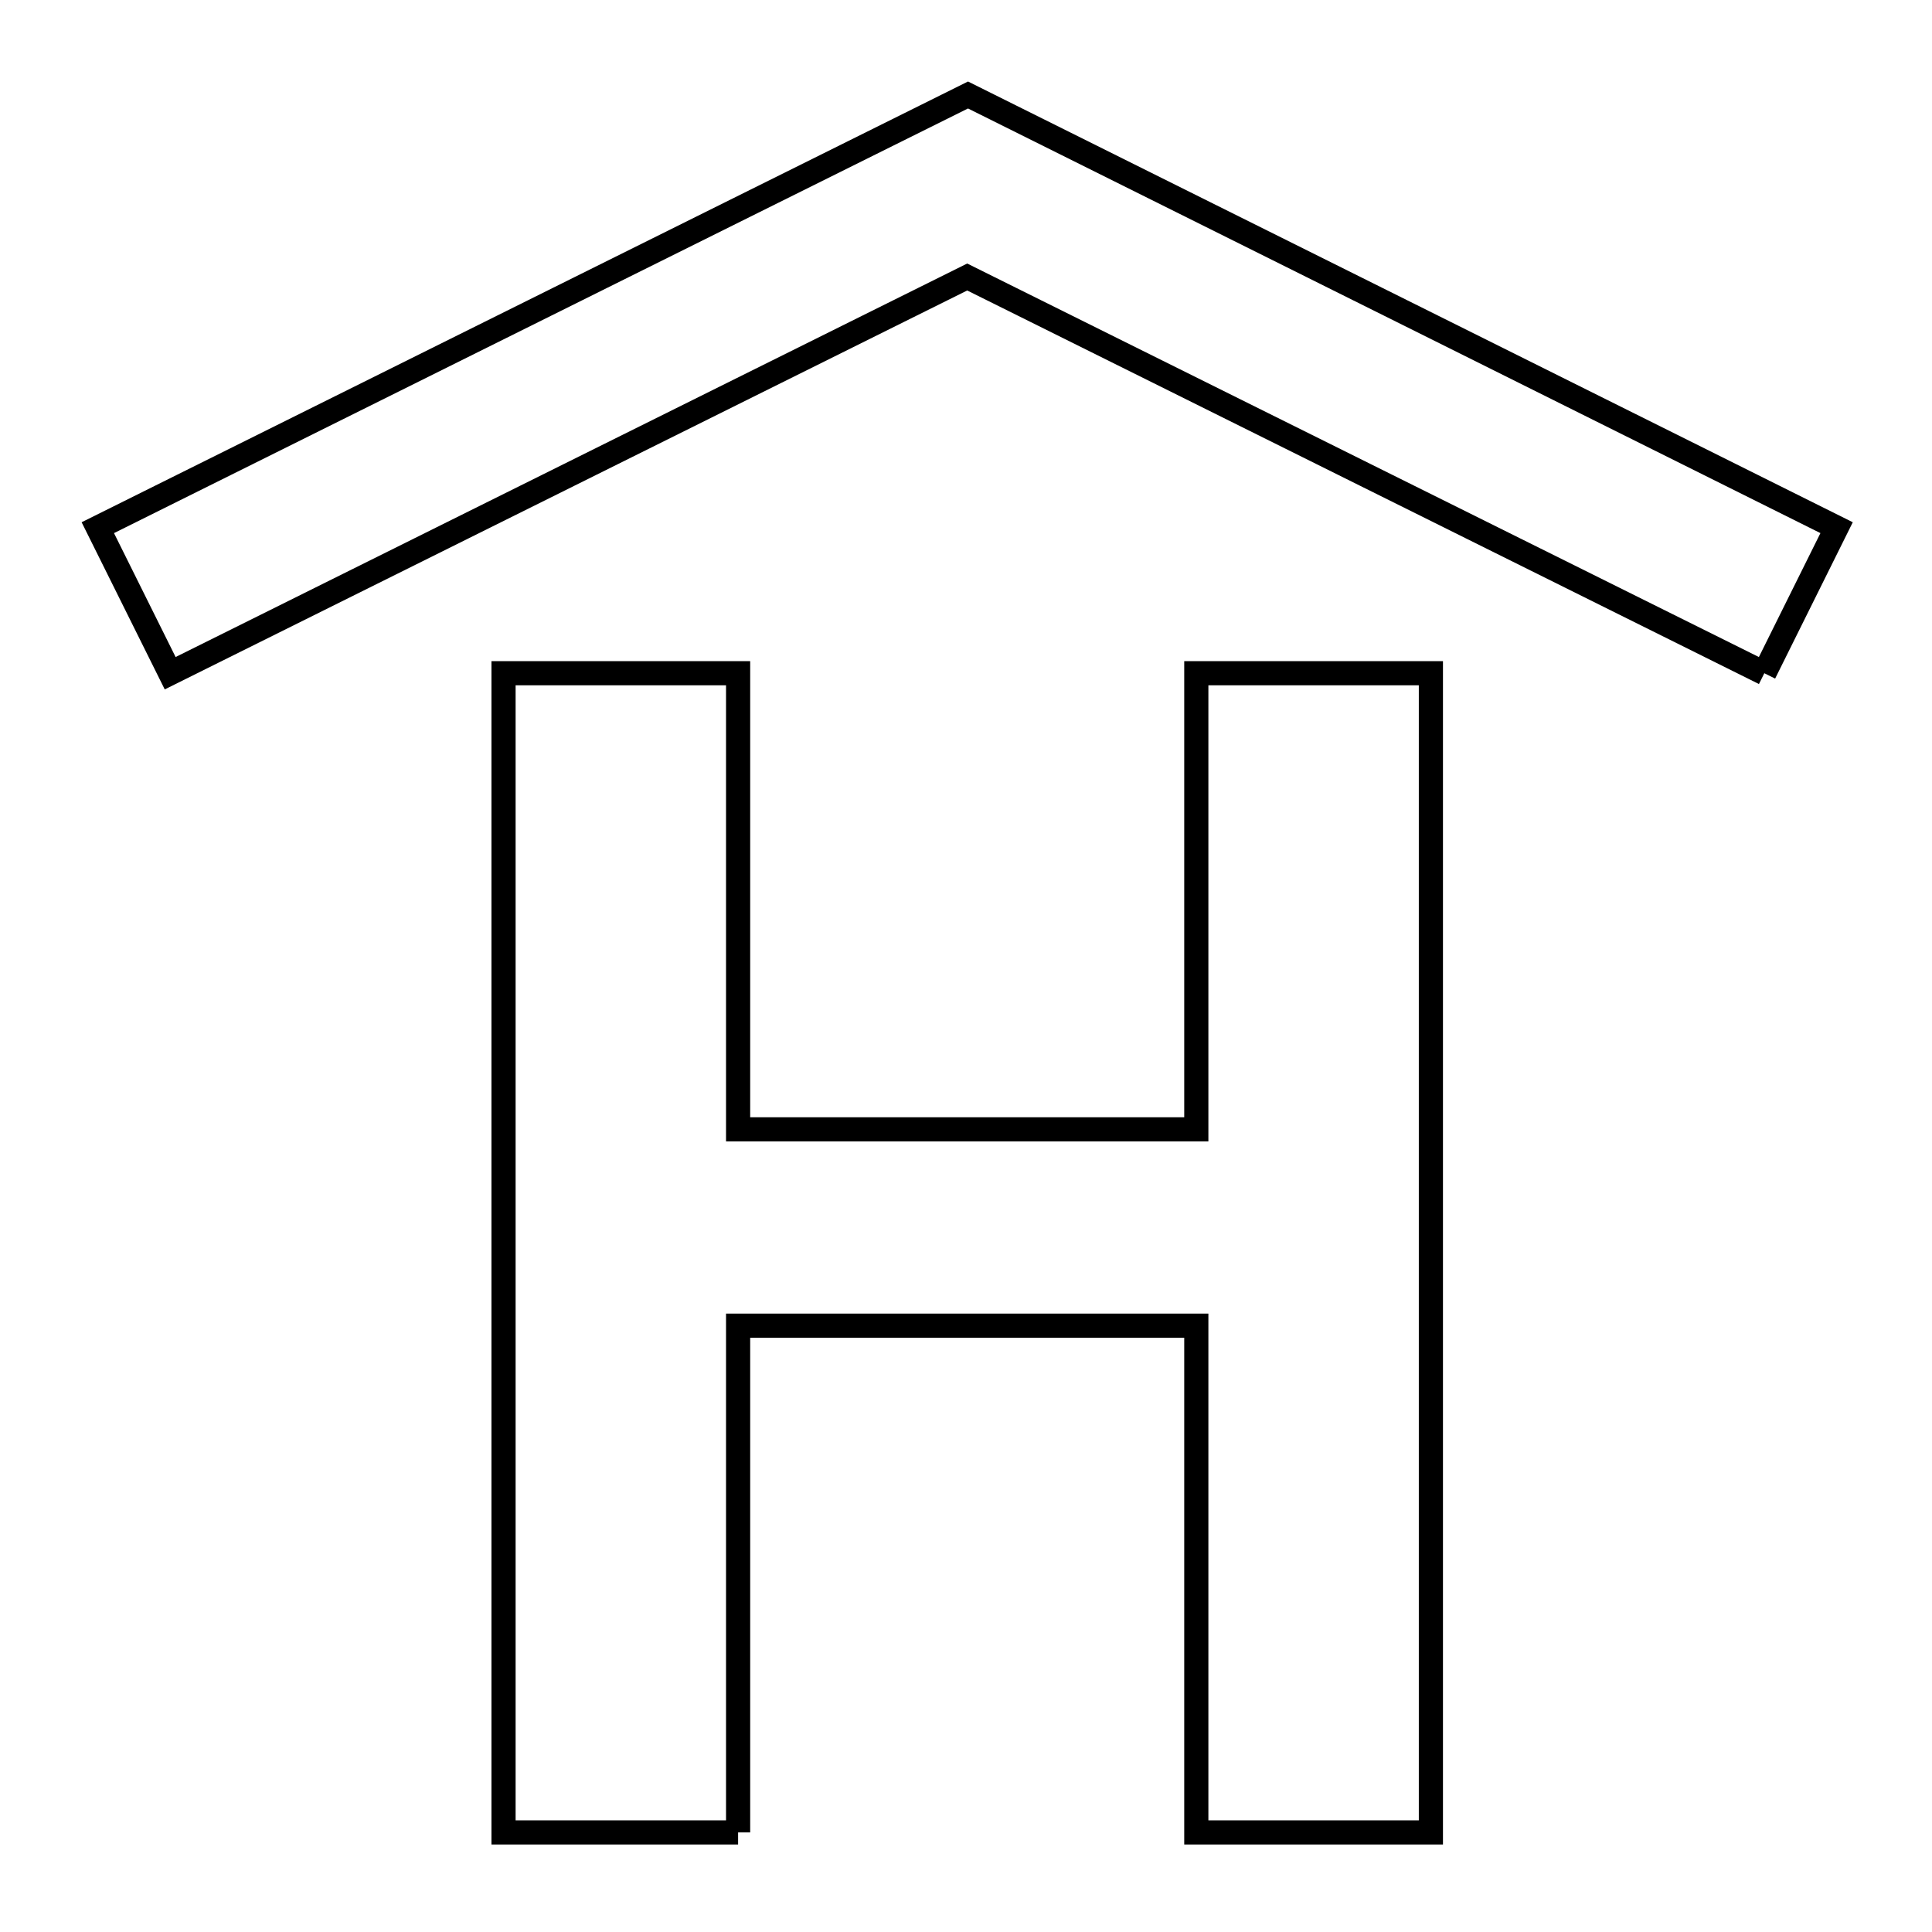 <svg xmlns="http://www.w3.org/2000/svg" viewBox="0.0 0.0 24.0 24.0" height="200px" width="200px"><path fill="none" stroke="black" stroke-width=".3" stroke-opacity="1.0"  filling="0" d="M21.917 8.363 L16.966 5.902 L12.015 3.441 L7.064 5.902 L2.114 8.363 L1.215 6.555 L6.62 3.867 L12.025 1.18 L17.42 3.867 L22.815 6.555 L21.917 8.363"></path>
<path fill="none" stroke="black" stroke-width=".3" stroke-opacity="1.0"  filling="0" d="M9.169 22.763 L6.255 22.763 L6.255 15.563 L6.255 8.363 L9.169 8.363 L9.169 14.029 L14.861 14.029 L14.861 8.363 L17.775 8.363 L17.775 15.563 L17.775 22.763 L14.861 22.763 L14.861 16.468 L9.169 16.468 L9.169 22.763"></path></svg>
